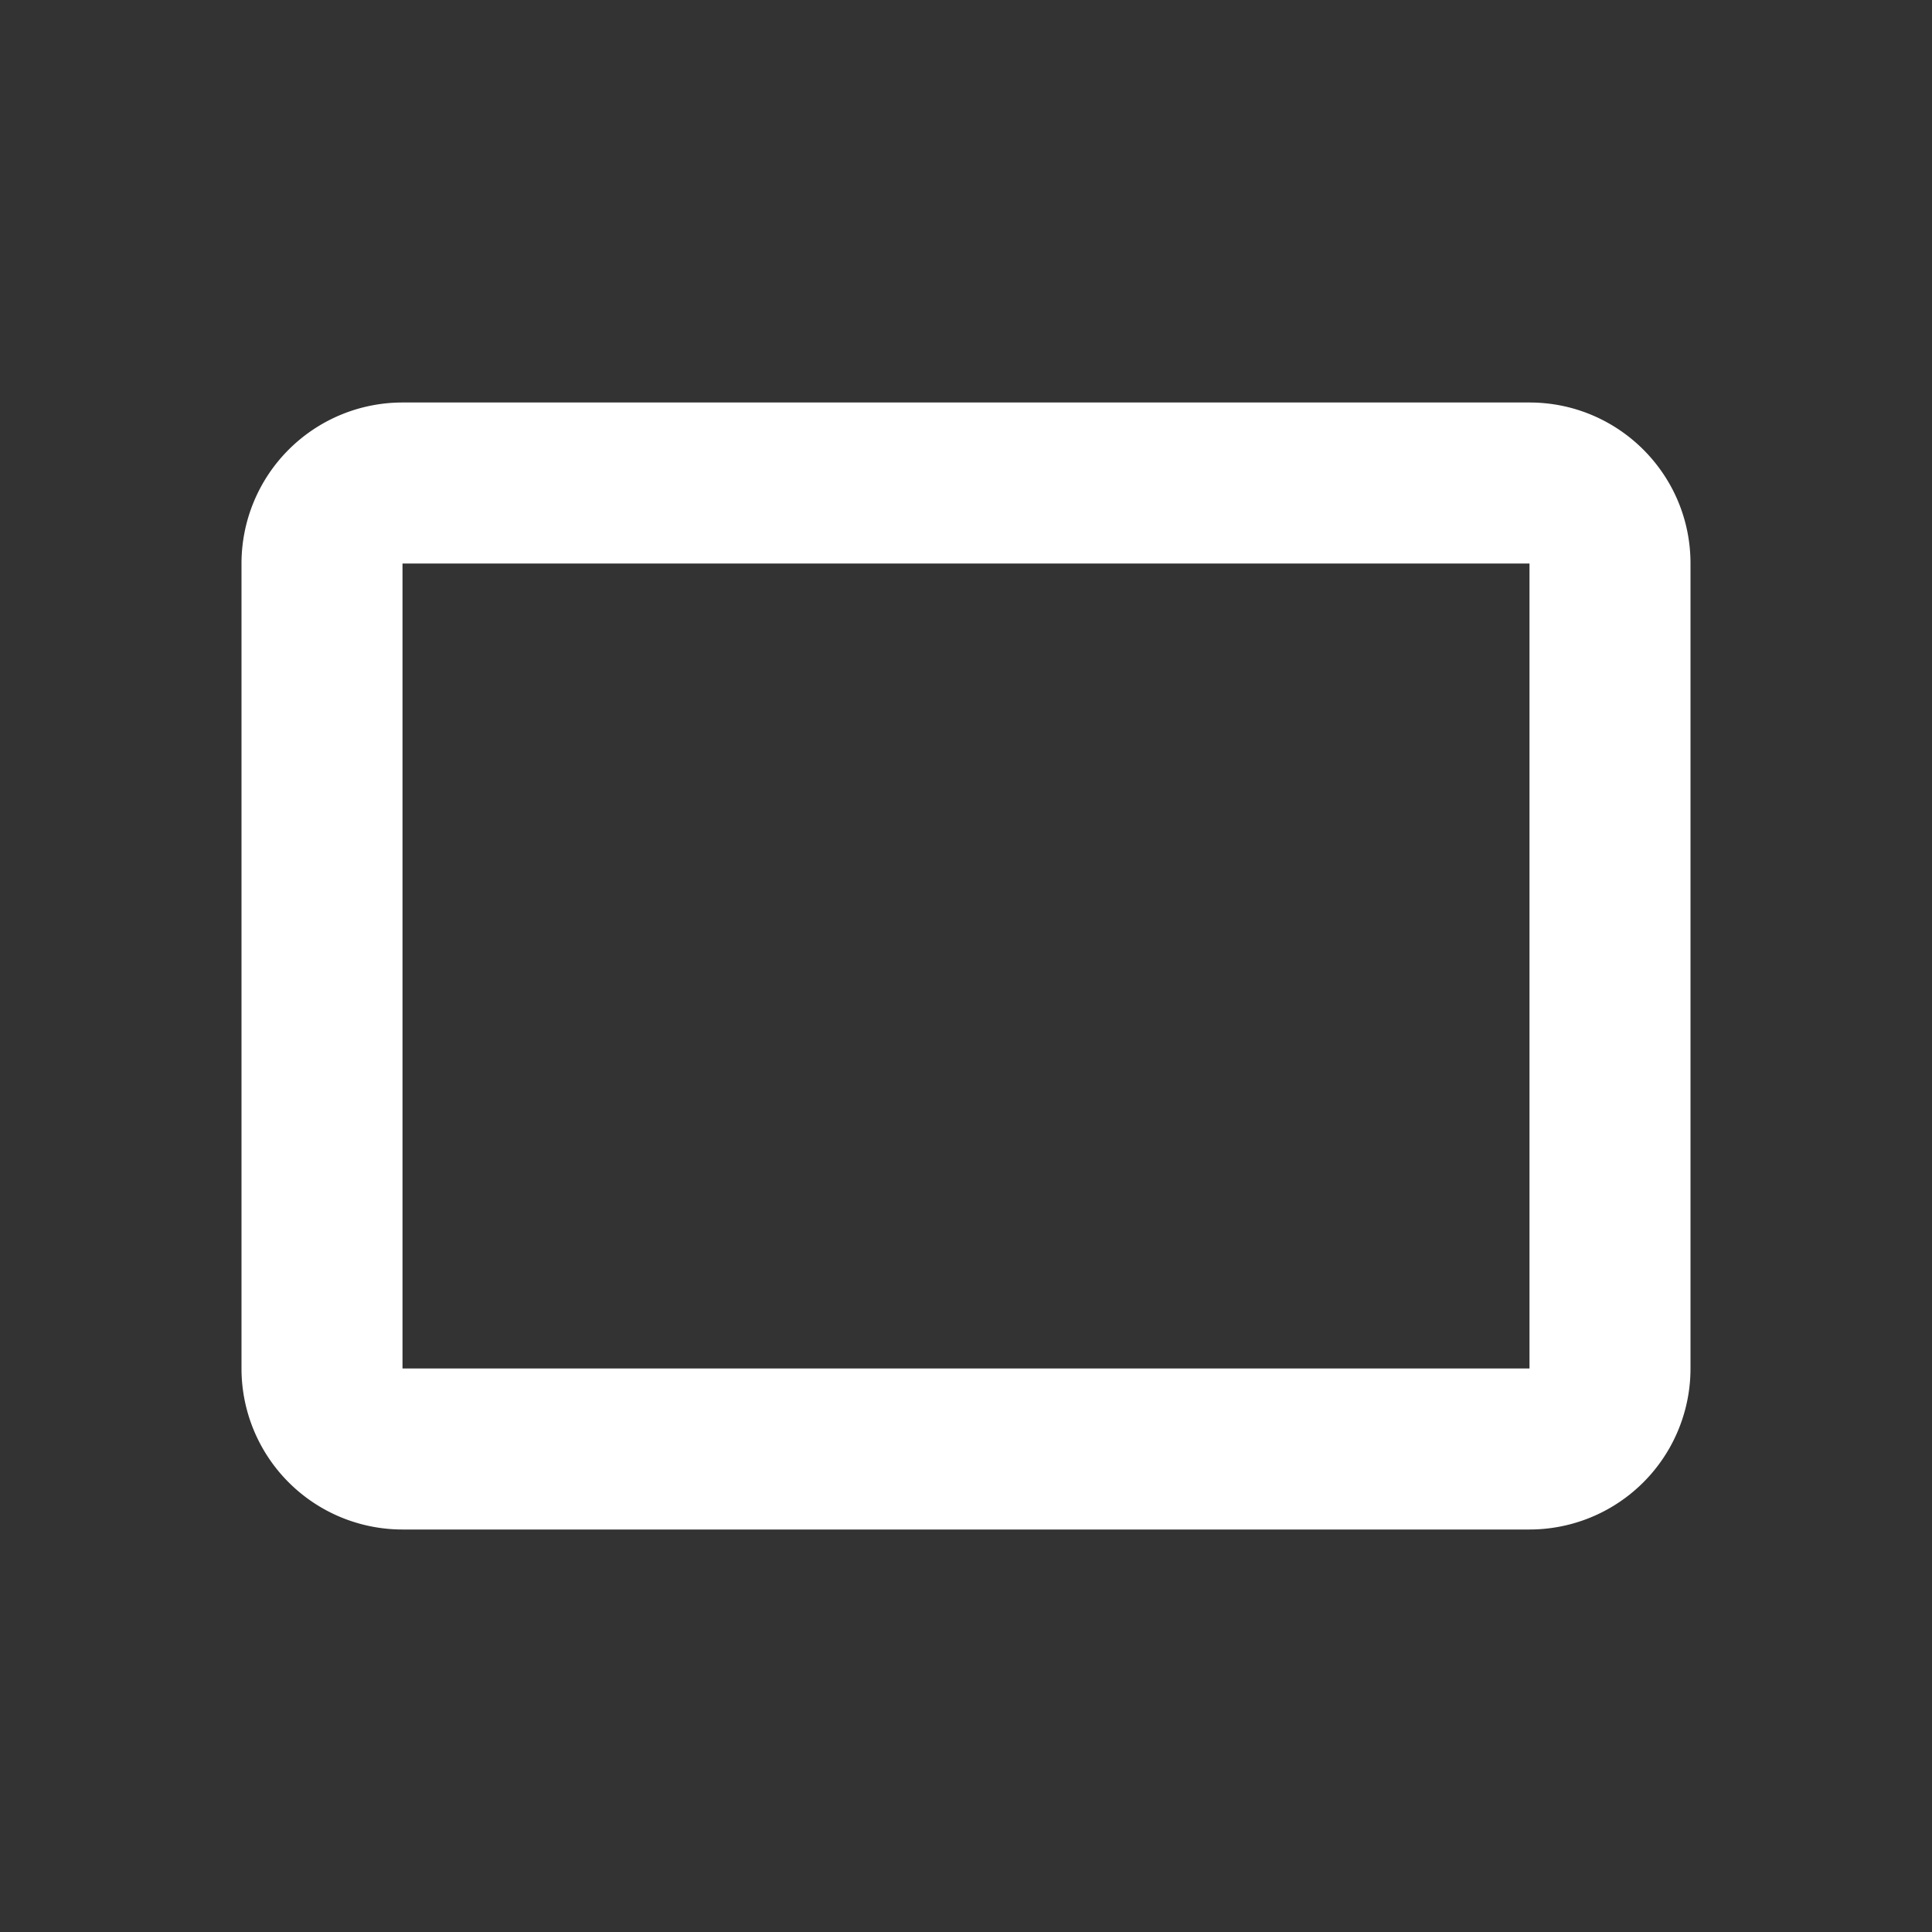 <svg xmlns="http://www.w3.org/2000/svg" fill="white" id="mdi-crop-landscape" viewBox="0 0 24 24"><rect x="0" y="0" width="24" height="24" fill="#333333" stroke="none"/><path d="M19,17H5V7H19M19,5H5A2,2 0 0,0 3,7V17A2,2 0 0,0 5,19H19A2,2 0 0,0 21,17V7C21,5.89 20.1,5 19,5Z" /></svg>
